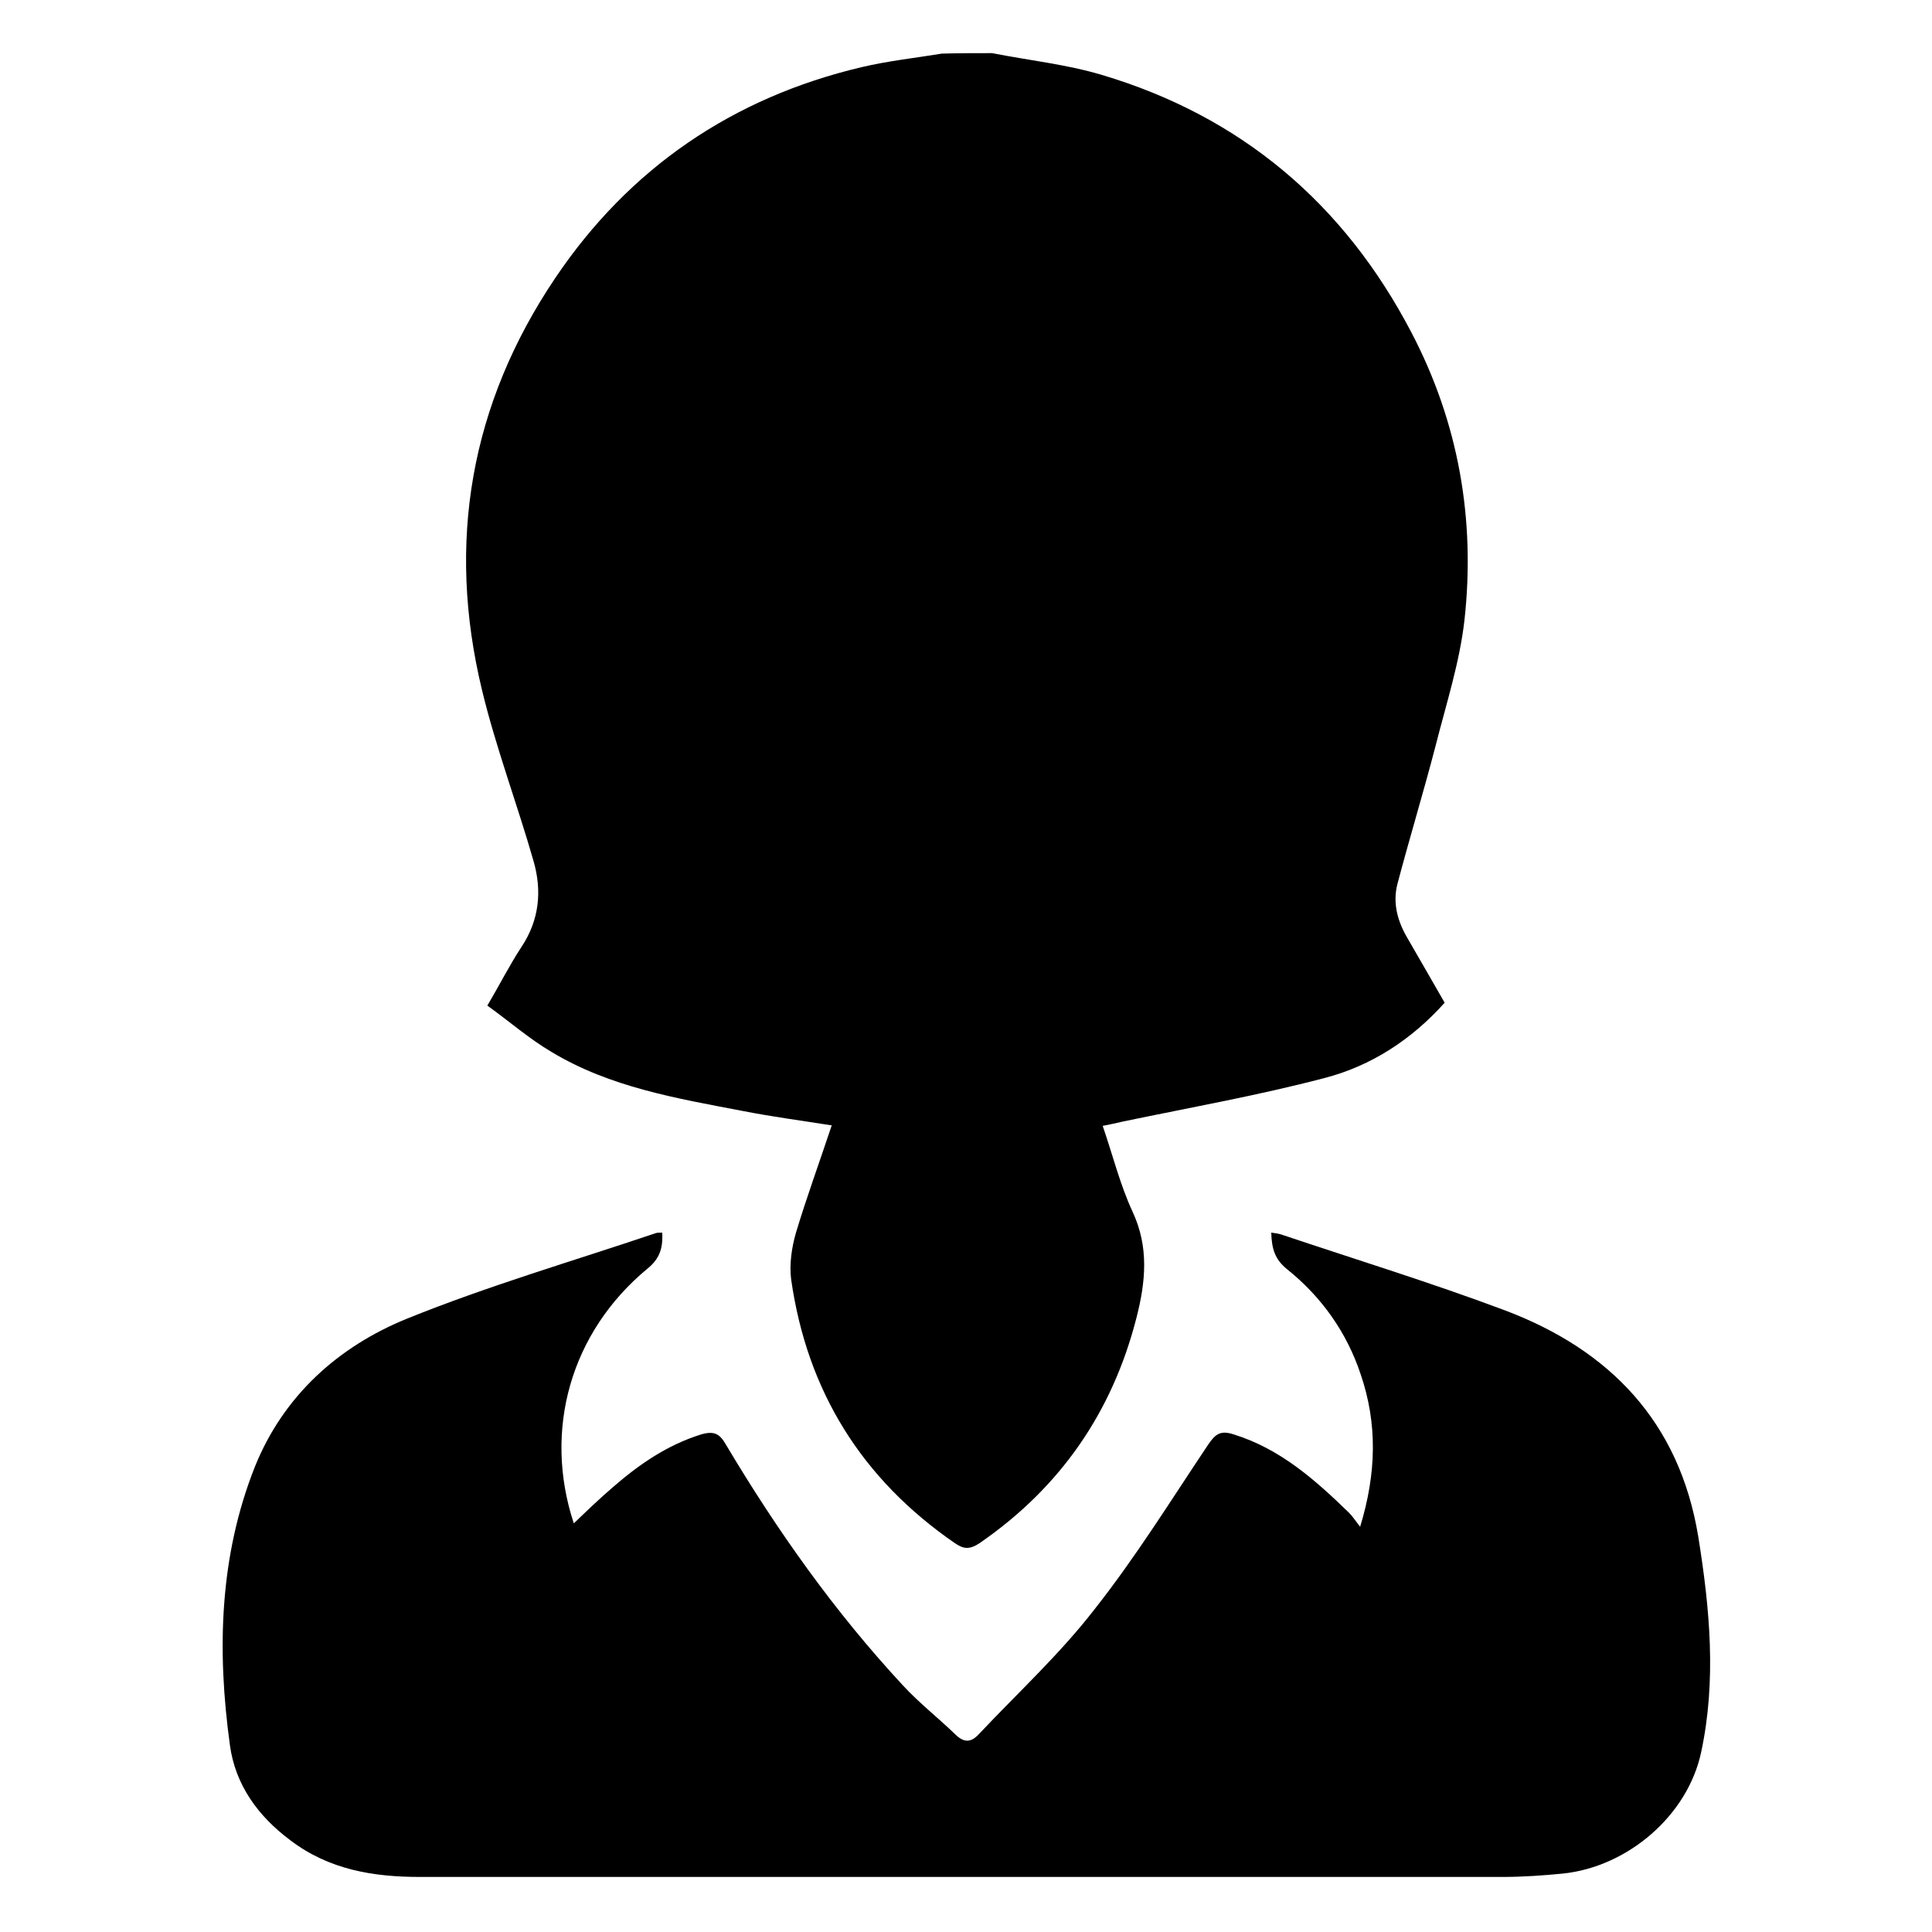 <?xml version="1.0" encoding="utf-8"?>
<!-- Generator: Adobe Illustrator 27.0.0, SVG Export Plug-In . SVG Version: 6.00 Build 0)  -->
<svg version="1.1" id="Layer_1" xmlns="http://www.w3.org/2000/svg" xmlns:xlink="http://www.w3.org/1999/xlink" x="0px" y="0px"
	 viewBox="0 0 400 400" style="enable-background:new 0 0 400 400;" xml:space="preserve">
<g>
	<path d="M205.4,11c7.6,1.5,15.3,2.3,22.7,4.5c28.9,8.6,50.2,26.7,64.1,53.3c9.8,18.7,13.3,38.8,11,59.6c-1,8.8-3.8,17.4-6,26.1
		c-2.5,9.6-5.4,19.1-7.9,28.6c-1,4,0.1,7.8,2.2,11.3c2.5,4.3,5,8.7,7.6,13.2c-6.8,7.6-15.2,13.1-24.9,15.6
		c-13.7,3.6-27.8,6.1-41.7,9c-1.3,0.3-2.6,0.6-4.2,0.9c2.1,6.1,3.6,12.2,6.2,17.8c3.4,7.3,2.7,14.5,0.8,21.9
		c-5,19.6-15.8,35.2-32.5,46.7c-2,1.3-3.2,1.3-5.1,0c-19.3-13.3-30.6-31.5-33.9-54.6c-0.4-3.1,0.1-6.6,1-9.7
		c2.2-7.3,4.8-14.4,7.4-22.2c-6.3-1-12.4-1.8-18.5-3c-13.6-2.6-27.4-4.9-39.5-12.2c-4.6-2.7-8.7-6.3-13.3-9.6
		c2.6-4.4,4.6-8.4,7.1-12.2c3.7-5.6,4.2-11.6,2.5-17.6c-3.4-11.9-7.8-23.5-10.7-35.5c-7.4-30.6-2.4-59.3,15.2-85.4
		c15.3-22.7,36.7-37.3,63.4-43.6c5.5-1.3,11.1-1.9,16.6-2.8C198.5,11,201.9,11,205.4,11z"/>
	<path d="M137.1,255.2c0.2,3.3-0.6,5.5-3.1,7.5c-15.8,13.1-21.6,33.3-15.2,52.7c2.7-2.6,5.3-5.1,8.1-7.5c5.4-4.7,11.2-8.7,18.2-10.9
		c2.7-0.8,3.9-0.2,5.2,2.1c10.6,17.8,22.5,34.6,36.6,49.8c3.4,3.7,7.4,6.8,11,10.3c1.7,1.6,3.1,1.6,4.7-0.1
		c8.1-8.6,16.8-16.6,24-25.9c8.6-10.9,15.9-22.7,23.6-34.2c1.5-2.2,2.6-2.9,5.3-2c9.6,3,16.8,9.4,23.8,16.2c0.7,0.7,1.2,1.5,2.3,2.9
		c3.4-11.1,3.6-21.4,0.1-31.6c-2.9-8.7-8.1-16-15.2-21.7c-2.6-2.1-3.2-4.3-3.3-7.6c0.8,0.1,1.5,0.2,2.1,0.4
		c15.5,5.2,31.1,10,46.3,15.7c21.7,8.2,36.1,23.1,40,46.8c2.4,14.9,3.8,29.8,0.6,44.7c-2.8,13.1-15.2,23.7-28.6,25.1
		c-4.1,0.4-8.3,0.7-12.5,0.7c-74.7,0-149.4,0-224.2,0c-9.6,0-18.8-1.5-26.8-7.6c-6.7-5-11.4-11.5-12.5-19.7
		c-2.7-19.6-2.2-39.1,5.2-57.7C58.7,289,70,278.8,84.3,273c16.8-6.8,34.3-11.9,51.5-17.7C136.1,255.2,136.5,255.2,137.1,255.2z"/>
</g>
</svg>
